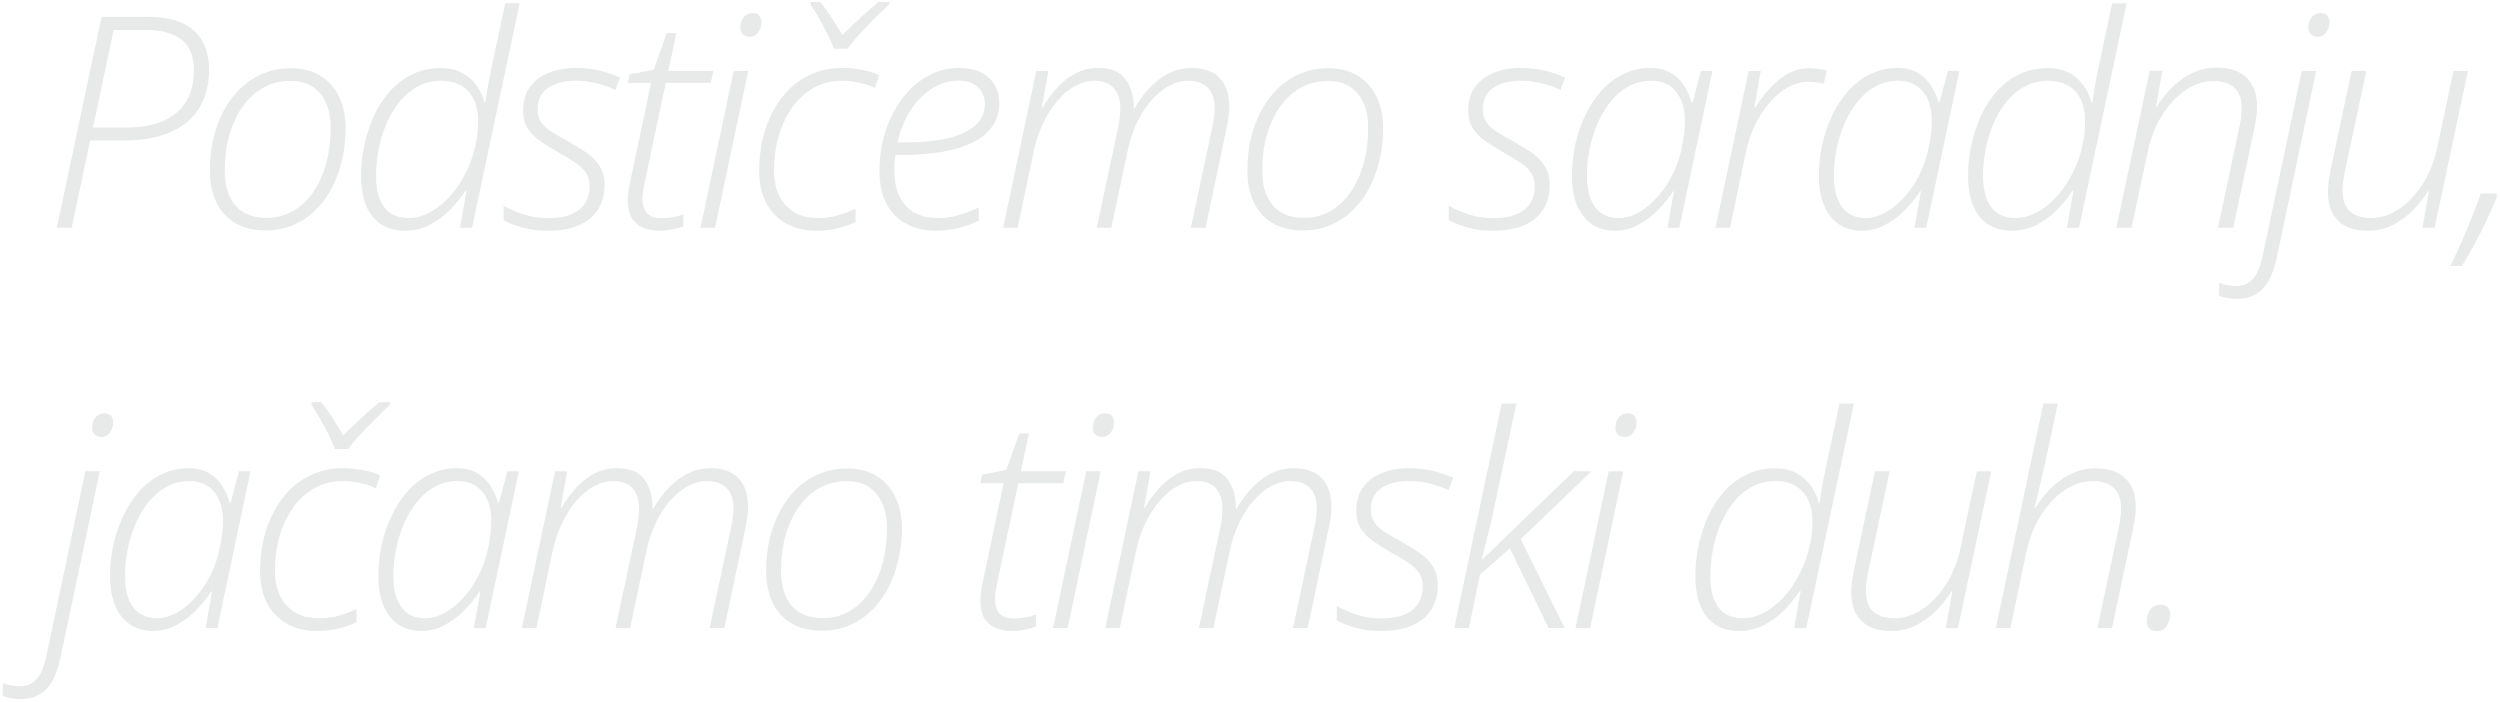 <svg width="406" height="114" viewBox="0 0 406 114" fill="none" xmlns="http://www.w3.org/2000/svg">
<path d="M9.227 37L16.492 2.734H24.039C26.273 2.734 28.125 3.07 29.594 3.742C31.062 4.414 32.156 5.398 32.875 6.695C33.594 7.976 33.953 9.531 33.953 11.359C33.953 13.109 33.664 14.687 33.086 16.094C32.523 17.5 31.664 18.703 30.508 19.703C29.352 20.703 27.898 21.477 26.148 22.023C24.414 22.555 22.375 22.82 20.031 22.82H14.641L11.641 37H9.227ZM15.109 20.711H20.383C22.883 20.711 24.953 20.344 26.594 19.609C28.234 18.859 29.461 17.797 30.273 16.422C31.086 15.031 31.492 13.367 31.492 11.43C31.492 9.133 30.82 7.469 29.477 6.437C28.148 5.391 26.211 4.867 23.664 4.867H18.461L15.109 20.711ZM43.108 37.422C41.139 37.422 39.483 37.016 38.139 36.203C36.795 35.391 35.78 34.25 35.092 32.781C34.42 31.312 34.084 29.609 34.084 27.672C34.084 25.812 34.28 24.055 34.67 22.398C35.077 20.742 35.655 19.227 36.405 17.852C37.17 16.461 38.084 15.266 39.147 14.266C40.225 13.25 41.436 12.469 42.78 11.922C44.139 11.359 45.6 11.078 47.163 11.078C49.1 11.078 50.733 11.492 52.061 12.32C53.389 13.148 54.397 14.297 55.084 15.766C55.788 17.219 56.139 18.906 56.139 20.828C56.139 22.547 55.952 24.219 55.577 25.844C55.217 27.469 54.678 28.984 53.959 30.391C53.241 31.797 52.35 33.023 51.288 34.07C50.241 35.117 49.03 35.937 47.655 36.531C46.295 37.125 44.78 37.422 43.108 37.422ZM43.319 35.383C44.569 35.383 45.725 35.148 46.788 34.68C47.866 34.195 48.827 33.516 49.67 32.641C50.53 31.766 51.256 30.719 51.85 29.5C52.459 28.281 52.92 26.922 53.233 25.422C53.545 23.922 53.702 22.32 53.702 20.617C53.702 19.242 53.467 17.992 52.998 16.867C52.53 15.726 51.811 14.82 50.842 14.148C49.889 13.476 48.655 13.141 47.139 13.141C45.889 13.141 44.725 13.367 43.647 13.82C42.569 14.273 41.584 14.93 40.694 15.789C39.819 16.648 39.069 17.68 38.444 18.883C37.819 20.086 37.334 21.437 36.991 22.937C36.663 24.422 36.498 26.023 36.498 27.742C36.498 30.102 37.069 31.969 38.209 33.344C39.366 34.703 41.069 35.383 43.319 35.383ZM65.763 37.469C64.216 37.469 62.911 37.117 61.848 36.414C60.786 35.695 59.981 34.672 59.434 33.344C58.903 32.016 58.638 30.414 58.638 28.539C58.638 26.867 58.817 25.195 59.177 23.523C59.536 21.852 60.059 20.266 60.747 18.766C61.45 17.266 62.317 15.937 63.348 14.781C64.395 13.625 65.598 12.719 66.958 12.062C68.333 11.391 69.872 11.055 71.575 11.055C73.013 11.055 74.216 11.336 75.184 11.898C76.153 12.445 76.919 13.148 77.481 14.008C78.059 14.851 78.458 15.726 78.677 16.633H78.817C78.927 15.914 79.036 15.195 79.145 14.476C79.27 13.742 79.403 13.023 79.544 12.32C79.7 11.601 79.848 10.891 79.989 10.187L82.052 0.531H84.395L76.661 37H74.692L75.747 30.977H75.606C74.903 32.039 74.067 33.07 73.098 34.07C72.13 35.055 71.028 35.867 69.794 36.508C68.575 37.148 67.231 37.469 65.763 37.469ZM66.372 35.406C67.263 35.406 68.161 35.219 69.067 34.844C69.973 34.453 70.841 33.914 71.669 33.227C72.513 32.523 73.294 31.687 74.013 30.719C74.731 29.75 75.364 28.68 75.911 27.508C76.458 26.336 76.88 25.094 77.177 23.781C77.489 22.469 77.645 21.109 77.645 19.703C77.645 17.562 77.106 15.93 76.028 14.805C74.966 13.68 73.505 13.117 71.645 13.117C70.27 13.117 69.028 13.414 67.919 14.008C66.809 14.586 65.825 15.391 64.966 16.422C64.122 17.453 63.411 18.625 62.833 19.937C62.255 21.25 61.817 22.648 61.52 24.133C61.223 25.617 61.075 27.094 61.075 28.562C61.075 30.75 61.513 32.437 62.388 33.625C63.278 34.812 64.606 35.406 66.372 35.406ZM89.027 37.469C87.402 37.469 85.98 37.289 84.761 36.93C83.558 36.57 82.566 36.18 81.784 35.758V33.391C82.675 33.922 83.753 34.398 85.019 34.82C86.284 35.227 87.612 35.43 89.003 35.43C90.581 35.43 91.862 35.211 92.847 34.773C93.831 34.336 94.558 33.734 95.027 32.969C95.511 32.187 95.753 31.289 95.753 30.273C95.753 29.367 95.542 28.609 95.12 28C94.698 27.391 94.105 26.844 93.339 26.359C92.589 25.859 91.722 25.336 90.737 24.789C89.628 24.164 88.636 23.547 87.761 22.937C86.886 22.328 86.198 21.633 85.698 20.852C85.198 20.055 84.948 19.086 84.948 17.945C84.948 16.414 85.316 15.141 86.05 14.125C86.8 13.109 87.816 12.344 89.097 11.828C90.378 11.297 91.823 11.031 93.433 11.031C94.948 11.031 96.316 11.187 97.534 11.5C98.753 11.812 99.808 12.18 100.698 12.601L99.925 14.617C99.112 14.211 98.144 13.859 97.019 13.562C95.909 13.266 94.706 13.117 93.409 13.117C91.644 13.117 90.183 13.5 89.027 14.266C87.886 15.031 87.316 16.211 87.316 17.805C87.316 18.602 87.511 19.289 87.902 19.867C88.308 20.43 88.878 20.945 89.612 21.414C90.362 21.883 91.237 22.391 92.237 22.937C93.284 23.531 94.261 24.133 95.167 24.742C96.073 25.352 96.8 26.078 97.347 26.922C97.909 27.75 98.191 28.812 98.191 30.109C98.191 31.562 97.847 32.844 97.159 33.953C96.487 35.062 95.464 35.93 94.089 36.555C92.73 37.164 91.042 37.469 89.027 37.469ZM107.111 37.469C105.486 37.469 104.22 37.07 103.314 36.273C102.408 35.477 101.955 34.258 101.955 32.617C101.955 32.18 101.986 31.703 102.048 31.187C102.111 30.672 102.205 30.141 102.33 29.594L105.728 13.469H101.931L102.236 12.086L106.173 11.312L108.283 5.383H109.853L108.541 11.523H115.853L115.431 13.469H108.119L104.72 29.523C104.611 30.023 104.517 30.516 104.439 31C104.377 31.484 104.345 31.937 104.345 32.359C104.345 33.297 104.58 34.047 105.048 34.609C105.517 35.156 106.298 35.43 107.392 35.43C108.095 35.43 108.728 35.375 109.291 35.266C109.869 35.156 110.431 35.008 110.978 34.82V36.766C110.509 36.937 109.939 37.094 109.267 37.234C108.611 37.391 107.892 37.469 107.111 37.469ZM113.758 37L119.148 11.523H121.516L116.125 37H113.758ZM121.797 5.969C121.328 5.969 120.945 5.844 120.648 5.594C120.367 5.328 120.227 4.953 120.227 4.469C120.227 4.078 120.297 3.703 120.438 3.344C120.594 2.984 120.82 2.695 121.117 2.477C121.414 2.242 121.773 2.125 122.195 2.125C122.711 2.125 123.086 2.266 123.32 2.547C123.555 2.812 123.672 3.156 123.672 3.578C123.672 4.219 123.492 4.781 123.133 5.266C122.773 5.734 122.328 5.969 121.797 5.969ZM132.616 37.469C130.662 37.469 128.991 37.07 127.6 36.273C126.209 35.461 125.139 34.328 124.389 32.875C123.655 31.422 123.287 29.719 123.287 27.766C123.287 25.984 123.475 24.266 123.85 22.609C124.241 20.953 124.811 19.422 125.561 18.016C126.311 16.609 127.225 15.391 128.303 14.359C129.397 13.312 130.647 12.5 132.053 11.922C133.475 11.328 135.03 11.031 136.717 11.031C137.811 11.031 138.889 11.133 139.952 11.336C141.03 11.539 141.975 11.828 142.787 12.203L142.108 14.289C141.373 13.93 140.522 13.648 139.553 13.445C138.6 13.226 137.655 13.117 136.717 13.117C135.045 13.117 133.53 13.5 132.17 14.266C130.811 15.016 129.647 16.062 128.678 17.406C127.725 18.75 126.991 20.305 126.475 22.07C125.959 23.82 125.702 25.695 125.702 27.695C125.702 29.18 125.967 30.508 126.498 31.68C127.045 32.836 127.85 33.75 128.912 34.422C129.975 35.078 131.272 35.406 132.803 35.406C133.944 35.406 135.006 35.273 135.991 35.008C136.975 34.727 137.959 34.359 138.944 33.906V36.039C138.131 36.445 137.202 36.781 136.155 37.047C135.108 37.328 133.928 37.469 132.616 37.469ZM135.428 7.914C135.178 7.195 134.834 6.406 134.397 5.547C133.959 4.672 133.498 3.812 133.014 2.969C132.53 2.125 132.069 1.383 131.631 0.742L131.678 0.32H133.178C133.616 0.82 134.045 1.375 134.467 1.984C134.889 2.594 135.295 3.219 135.686 3.859C136.092 4.5 136.459 5.117 136.787 5.711C137.678 4.82 138.647 3.891 139.694 2.922C140.741 1.937 141.741 1.07 142.694 0.32H144.428L144.381 0.742C143.741 1.336 142.983 2.062 142.108 2.922C141.248 3.781 140.405 4.656 139.577 5.547C138.764 6.437 138.108 7.226 137.608 7.914H135.428ZM151.848 37.469C150.177 37.469 148.653 37.117 147.278 36.414C145.919 35.711 144.833 34.641 144.02 33.203C143.223 31.766 142.825 29.945 142.825 27.742C142.825 25.508 143.145 23.391 143.786 21.391C144.427 19.391 145.325 17.617 146.481 16.07C147.637 14.508 149.005 13.281 150.583 12.391C152.161 11.484 153.895 11.031 155.786 11.031C157.817 11.031 159.403 11.547 160.544 12.578C161.7 13.609 162.278 14.984 162.278 16.703C162.278 18.156 161.911 19.414 161.177 20.477C160.458 21.539 159.411 22.414 158.036 23.102C156.661 23.789 155.02 24.305 153.114 24.648C151.208 24.992 149.075 25.164 146.716 25.164H145.403C145.356 25.477 145.317 25.867 145.286 26.336C145.255 26.789 145.239 27.234 145.239 27.672C145.239 30.156 145.856 32.07 147.091 33.414C148.325 34.742 150.052 35.406 152.27 35.406C153.583 35.406 154.786 35.234 155.88 34.891C156.989 34.531 158.012 34.133 158.95 33.695V35.828C158.059 36.281 157.012 36.672 155.809 37C154.606 37.312 153.286 37.469 151.848 37.469ZM145.755 23.125H147.325C149.716 23.125 151.856 22.914 153.747 22.492C155.653 22.055 157.161 21.375 158.27 20.453C159.38 19.531 159.934 18.336 159.934 16.867C159.934 15.773 159.567 14.875 158.833 14.172C158.114 13.453 157.028 13.094 155.575 13.094C154.231 13.094 152.895 13.484 151.567 14.266C150.239 15.047 149.059 16.187 148.028 17.687C146.997 19.187 146.239 21 145.755 23.125ZM162.902 37L168.292 11.523H170.261L169.206 17.453H169.347C169.878 16.516 170.558 15.555 171.386 14.57C172.23 13.586 173.23 12.75 174.386 12.062C175.558 11.375 176.894 11.031 178.394 11.031C180.425 11.031 181.886 11.633 182.777 12.836C183.683 14.039 184.136 15.641 184.136 17.641H184.23C184.792 16.625 185.511 15.609 186.386 14.594C187.277 13.578 188.323 12.734 189.527 12.062C190.73 11.375 192.081 11.031 193.581 11.031C195.503 11.031 196.988 11.562 198.034 12.625C199.097 13.687 199.628 15.242 199.628 17.289C199.628 17.867 199.589 18.453 199.511 19.047C199.433 19.641 199.323 20.25 199.183 20.875L195.784 37H193.394L196.886 20.594C197.027 20 197.12 19.453 197.167 18.953C197.23 18.453 197.261 17.992 197.261 17.57C197.261 16.086 196.886 14.976 196.136 14.242C195.386 13.492 194.323 13.117 192.948 13.117C191.902 13.117 190.863 13.398 189.831 13.961C188.816 14.523 187.863 15.312 186.972 16.328C186.081 17.344 185.308 18.539 184.652 19.914C183.995 21.273 183.495 22.766 183.152 24.391L180.48 37H178.113L181.511 21.039C181.667 20.352 181.777 19.703 181.839 19.094C181.902 18.484 181.933 17.969 181.933 17.547C181.933 16.156 181.573 15.07 180.855 14.289C180.152 13.508 179.113 13.117 177.738 13.117C176.691 13.117 175.652 13.398 174.62 13.961C173.605 14.508 172.652 15.297 171.761 16.328C170.87 17.359 170.089 18.578 169.417 19.984C168.745 21.375 168.23 22.922 167.87 24.625L165.269 37H162.902ZM211.595 37.422C209.627 37.422 207.97 37.016 206.627 36.203C205.283 35.391 204.267 34.25 203.58 32.781C202.908 31.312 202.572 29.609 202.572 27.672C202.572 25.812 202.767 24.055 203.158 22.398C203.564 20.742 204.142 19.227 204.892 17.852C205.658 16.461 206.572 15.266 207.634 14.266C208.712 13.25 209.923 12.469 211.267 11.922C212.627 11.359 214.087 11.078 215.65 11.078C217.587 11.078 219.22 11.492 220.548 12.32C221.877 13.148 222.884 14.297 223.572 15.766C224.275 17.219 224.627 18.906 224.627 20.828C224.627 22.547 224.439 24.219 224.064 25.844C223.705 27.469 223.166 28.984 222.447 30.391C221.728 31.797 220.837 33.023 219.775 34.07C218.728 35.117 217.517 35.937 216.142 36.531C214.783 37.125 213.267 37.422 211.595 37.422ZM211.806 35.383C213.056 35.383 214.212 35.148 215.275 34.68C216.353 34.195 217.314 33.516 218.158 32.641C219.017 31.766 219.744 30.719 220.337 29.5C220.947 28.281 221.408 26.922 221.72 25.422C222.033 23.922 222.189 22.32 222.189 20.617C222.189 19.242 221.955 17.992 221.486 16.867C221.017 15.726 220.298 14.82 219.33 14.148C218.377 13.476 217.142 13.141 215.627 13.141C214.377 13.141 213.212 13.367 212.134 13.82C211.056 14.273 210.072 14.93 209.181 15.789C208.306 16.648 207.556 17.68 206.931 18.883C206.306 20.086 205.822 21.437 205.478 22.937C205.15 24.422 204.986 26.023 204.986 27.742C204.986 30.102 205.556 31.969 206.697 33.344C207.853 34.703 209.556 35.383 211.806 35.383ZM242.514 37.469C240.889 37.469 239.467 37.289 238.248 36.93C237.045 36.57 236.053 36.18 235.272 35.758V33.391C236.163 33.922 237.241 34.398 238.506 34.82C239.772 35.227 241.1 35.43 242.491 35.43C244.069 35.43 245.35 35.211 246.334 34.773C247.319 34.336 248.045 33.734 248.514 32.969C248.998 32.187 249.241 31.289 249.241 30.273C249.241 29.367 249.03 28.609 248.608 28C248.186 27.391 247.592 26.844 246.827 26.359C246.077 25.859 245.209 25.336 244.225 24.789C243.116 24.164 242.123 23.547 241.248 22.937C240.373 22.328 239.686 21.633 239.186 20.852C238.686 20.055 238.436 19.086 238.436 17.945C238.436 16.414 238.803 15.141 239.538 14.125C240.288 13.109 241.303 12.344 242.584 11.828C243.866 11.297 245.311 11.031 246.92 11.031C248.436 11.031 249.803 11.187 251.022 11.5C252.241 11.812 253.295 12.18 254.186 12.601L253.413 14.617C252.6 14.211 251.631 13.859 250.506 13.562C249.397 13.266 248.194 13.117 246.897 13.117C245.131 13.117 243.67 13.5 242.514 14.266C241.373 15.031 240.803 16.211 240.803 17.805C240.803 18.602 240.998 19.289 241.389 19.867C241.795 20.43 242.366 20.945 243.1 21.414C243.85 21.883 244.725 22.391 245.725 22.937C246.772 23.531 247.748 24.133 248.655 24.742C249.561 25.352 250.288 26.078 250.834 26.922C251.397 27.75 251.678 28.812 251.678 30.109C251.678 31.562 251.334 32.844 250.647 33.953C249.975 35.062 248.952 35.93 247.577 36.555C246.217 37.164 244.53 37.469 242.514 37.469ZM262.262 37.469C260.794 37.469 259.536 37.109 258.489 36.391C257.442 35.672 256.645 34.648 256.098 33.32C255.552 31.977 255.278 30.383 255.278 28.539C255.278 26.836 255.458 25.148 255.817 23.477C256.192 21.805 256.731 20.227 257.434 18.742C258.153 17.242 259.028 15.914 260.059 14.758C261.091 13.601 262.278 12.695 263.622 12.039C264.966 11.367 266.442 11.031 268.052 11.031C269.411 11.031 270.544 11.32 271.45 11.898C272.356 12.461 273.067 13.172 273.583 14.031C274.098 14.891 274.473 15.758 274.708 16.633H274.872L276.231 11.523H278.106L272.716 37H270.794L271.848 31.047H271.731C271.122 32 270.341 32.977 269.387 33.977C268.45 34.961 267.372 35.789 266.153 36.461C264.95 37.133 263.653 37.469 262.262 37.469ZM262.895 35.406C264.239 35.406 265.598 34.922 266.973 33.953C268.364 32.969 269.606 31.641 270.7 29.969C271.794 28.281 272.575 26.383 273.044 24.273C273.262 23.32 273.411 22.477 273.489 21.742C273.583 21.008 273.63 20.328 273.63 19.703C273.63 17.641 273.145 16.031 272.177 14.875C271.208 13.703 269.88 13.117 268.192 13.117C266.88 13.117 265.677 13.406 264.583 13.984C263.489 14.562 262.52 15.359 261.677 16.375C260.833 17.391 260.114 18.555 259.52 19.867C258.942 21.18 258.497 22.578 258.184 24.062C257.872 25.547 257.716 27.047 257.716 28.562C257.716 30.719 258.153 32.398 259.028 33.602C259.903 34.805 261.192 35.406 262.895 35.406ZM278.589 37L283.98 11.523H285.948L284.917 17.453H285.058C285.62 16.547 286.323 15.601 287.167 14.617C288.011 13.633 288.987 12.797 290.097 12.109C291.222 11.422 292.48 11.078 293.87 11.078C294.37 11.078 294.862 11.117 295.347 11.195C295.831 11.258 296.277 11.351 296.683 11.476L296.167 13.609C295.808 13.516 295.417 13.437 294.995 13.375C294.589 13.312 294.144 13.281 293.659 13.281C292.519 13.281 291.409 13.586 290.331 14.195C289.253 14.805 288.261 15.641 287.355 16.703C286.448 17.766 285.667 18.977 285.011 20.336C284.37 21.68 283.886 23.102 283.558 24.602L280.956 37H278.589ZM302.369 37.469C300.9 37.469 299.642 37.109 298.595 36.391C297.548 35.672 296.752 34.648 296.205 33.32C295.658 31.977 295.384 30.383 295.384 28.539C295.384 26.836 295.564 25.148 295.923 23.477C296.298 21.805 296.837 20.227 297.541 18.742C298.259 17.242 299.134 15.914 300.166 14.758C301.197 13.601 302.384 12.695 303.728 12.039C305.072 11.367 306.548 11.031 308.158 11.031C309.517 11.031 310.65 11.32 311.556 11.898C312.462 12.461 313.173 13.172 313.689 14.031C314.205 14.891 314.58 15.758 314.814 16.633H314.978L316.337 11.523H318.212L312.822 37H310.9L311.955 31.047H311.837C311.228 32 310.447 32.977 309.494 33.977C308.556 34.961 307.478 35.789 306.259 36.461C305.056 37.133 303.759 37.469 302.369 37.469ZM303.002 35.406C304.345 35.406 305.705 34.922 307.08 33.953C308.47 32.969 309.712 31.641 310.806 29.969C311.9 28.281 312.681 26.383 313.15 24.273C313.369 23.32 313.517 22.477 313.595 21.742C313.689 21.008 313.736 20.328 313.736 19.703C313.736 17.641 313.252 16.031 312.283 14.875C311.314 13.703 309.986 13.117 308.298 13.117C306.986 13.117 305.783 13.406 304.689 13.984C303.595 14.562 302.627 15.359 301.783 16.375C300.939 17.391 300.22 18.555 299.627 19.867C299.048 21.18 298.603 22.578 298.291 24.062C297.978 25.547 297.822 27.047 297.822 28.562C297.822 30.719 298.259 32.398 299.134 33.602C300.009 34.805 301.298 35.406 303.002 35.406ZM326.734 37.469C325.188 37.469 323.883 37.117 322.82 36.414C321.758 35.695 320.953 34.672 320.406 33.344C319.875 32.016 319.609 30.414 319.609 28.539C319.609 26.867 319.789 25.195 320.148 23.523C320.508 21.852 321.031 20.266 321.719 18.766C322.422 17.266 323.289 15.937 324.32 14.781C325.367 13.625 326.57 12.719 327.93 12.062C329.305 11.391 330.844 11.055 332.547 11.055C333.984 11.055 335.188 11.336 336.156 11.898C337.125 12.445 337.891 13.148 338.453 14.008C339.031 14.851 339.43 15.726 339.648 16.633H339.789C339.898 15.914 340.008 15.195 340.117 14.476C340.242 13.742 340.375 13.023 340.516 12.32C340.672 11.601 340.82 10.891 340.961 10.187L343.023 0.531H345.367L337.633 37H335.664L336.719 30.977H336.578C335.875 32.039 335.039 33.07 334.07 34.07C333.102 35.055 332 35.867 330.766 36.508C329.547 37.148 328.203 37.469 326.734 37.469ZM327.344 35.406C328.234 35.406 329.133 35.219 330.039 34.844C330.945 34.453 331.812 33.914 332.641 33.227C333.484 32.523 334.266 31.687 334.984 30.719C335.703 29.75 336.336 28.68 336.883 27.508C337.43 26.336 337.852 25.094 338.148 23.781C338.461 22.469 338.617 21.109 338.617 19.703C338.617 17.562 338.078 15.93 337 14.805C335.938 13.68 334.477 13.117 332.617 13.117C331.242 13.117 330 13.414 328.891 14.008C327.781 14.586 326.797 15.391 325.938 16.422C325.094 17.453 324.383 18.625 323.805 19.937C323.227 21.25 322.789 22.648 322.492 24.133C322.195 25.617 322.047 27.094 322.047 28.562C322.047 30.75 322.484 32.437 323.359 33.625C324.25 34.812 325.578 35.406 327.344 35.406ZM343.694 37L349.108 11.476H351.17L350.139 17.406H350.209C350.772 16.469 351.514 15.508 352.436 14.523C353.358 13.539 354.452 12.703 355.717 12.016C356.998 11.328 358.428 10.984 360.006 10.984C361.397 10.984 362.577 11.226 363.545 11.711C364.53 12.195 365.272 12.906 365.772 13.844C366.288 14.781 366.545 15.93 366.545 17.289C366.545 17.867 366.498 18.469 366.405 19.094C366.327 19.719 366.225 20.32 366.1 20.898L362.678 37H360.194L363.686 20.57C363.811 19.977 363.905 19.437 363.967 18.953C364.03 18.453 364.061 18 364.061 17.594C364.061 16.094 363.663 14.984 362.866 14.266C362.069 13.531 360.936 13.164 359.467 13.164C357.952 13.164 356.467 13.641 355.014 14.594C353.577 15.547 352.303 16.883 351.194 18.602C350.084 20.32 349.288 22.328 348.803 24.625L346.155 37H343.694ZM363.208 48.531C362.708 48.531 362.2 48.477 361.684 48.367C361.153 48.273 360.723 48.164 360.395 48.039V45.93C360.786 46.102 361.231 46.227 361.731 46.305C362.231 46.398 362.7 46.445 363.138 46.445C363.919 46.445 364.591 46.266 365.153 45.906C365.716 45.547 366.184 45.008 366.559 44.289C366.919 43.57 367.208 42.703 367.427 41.687L373.802 11.523H376.145L369.723 41.969C369.427 43.375 369.005 44.562 368.458 45.531C367.911 46.516 367.216 47.258 366.372 47.758C365.513 48.273 364.458 48.531 363.208 48.531ZM376.427 5.969C375.973 5.969 375.598 5.844 375.302 5.594C375.02 5.328 374.88 4.953 374.88 4.469C374.88 4.078 374.95 3.703 375.091 3.344C375.247 2.984 375.473 2.695 375.77 2.477C376.067 2.242 376.427 2.125 376.848 2.125C377.364 2.125 377.739 2.266 377.973 2.547C378.208 2.812 378.325 3.156 378.325 3.578C378.325 4.219 378.138 4.781 377.763 5.266C377.403 5.734 376.958 5.969 376.427 5.969ZM384.503 37.469C383.159 37.469 382.003 37.234 381.034 36.766C380.066 36.281 379.323 35.57 378.808 34.633C378.308 33.695 378.058 32.547 378.058 31.187C378.058 30.641 378.097 30.07 378.175 29.477C378.269 28.883 378.37 28.273 378.48 27.648L381.902 11.523H384.292L380.8 27.93C380.675 28.523 380.581 29.07 380.519 29.57C380.456 30.055 380.425 30.5 380.425 30.906C380.425 32.422 380.823 33.555 381.62 34.305C382.417 35.039 383.573 35.406 385.089 35.406C386.605 35.406 388.089 34.93 389.542 33.977C391.011 33.008 392.3 31.664 393.409 29.945C394.534 28.211 395.339 26.187 395.823 23.875L398.448 11.523H400.792L395.378 37H393.409L394.464 31.047H394.323C393.761 31.969 393.011 32.93 392.073 33.93C391.152 34.914 390.058 35.75 388.792 36.437C387.542 37.125 386.112 37.469 384.503 37.469ZM397.947 43.187C398.65 41.75 399.298 40.352 399.892 38.992C400.47 37.648 401.009 36.344 401.509 35.078C402.009 33.812 402.462 32.594 402.869 31.422H405.4L405.494 31.984C405.025 33.156 404.486 34.391 403.877 35.687C403.267 36.984 402.611 38.273 401.908 39.555C401.22 40.852 400.525 42.062 399.822 43.187H397.947ZM3.273 113.531C2.773 113.531 2.266 113.477 1.75 113.367C1.219 113.273 0.789 113.164 0.461 113.039V110.93C0.852 111.102 1.297 111.227 1.797 111.305C2.297 111.398 2.766 111.445 3.203 111.445C3.984 111.445 4.656 111.266 5.219 110.906C5.781 110.547 6.25 110.008 6.625 109.289C6.984 108.57 7.273 107.703 7.492 106.687L13.867 76.523H16.211L9.789 106.969C9.492 108.375 9.07 109.562 8.523 110.531C7.977 111.516 7.281 112.258 6.438 112.758C5.578 113.273 4.523 113.531 3.273 113.531ZM16.492 70.969C16.039 70.969 15.664 70.844 15.367 70.594C15.086 70.328 14.945 69.953 14.945 69.469C14.945 69.078 15.016 68.703 15.156 68.344C15.312 67.984 15.539 67.695 15.836 67.477C16.133 67.242 16.492 67.125 16.914 67.125C17.43 67.125 17.805 67.266 18.039 67.547C18.273 67.812 18.391 68.156 18.391 68.578C18.391 69.219 18.203 69.781 17.828 70.266C17.469 70.734 17.023 70.969 16.492 70.969ZM24.85 102.469C23.381 102.469 22.123 102.109 21.077 101.391C20.03 100.672 19.233 99.648 18.686 98.32C18.139 96.977 17.866 95.383 17.866 93.539C17.866 91.836 18.045 90.148 18.405 88.477C18.78 86.805 19.319 85.227 20.022 83.742C20.741 82.242 21.616 80.914 22.647 79.758C23.678 78.602 24.866 77.695 26.209 77.039C27.553 76.367 29.03 76.031 30.639 76.031C31.998 76.031 33.131 76.32 34.038 76.898C34.944 77.461 35.655 78.172 36.17 79.031C36.686 79.891 37.061 80.758 37.295 81.633H37.459L38.819 76.523H40.694L35.303 102H33.381L34.436 96.047H34.319C33.709 97 32.928 97.977 31.975 98.977C31.038 99.961 29.959 100.789 28.741 101.461C27.538 102.133 26.241 102.469 24.85 102.469ZM25.483 100.406C26.827 100.406 28.186 99.922 29.561 98.953C30.952 97.969 32.194 96.641 33.288 94.969C34.381 93.281 35.163 91.383 35.631 89.273C35.85 88.32 35.998 87.477 36.077 86.742C36.17 86.008 36.217 85.328 36.217 84.703C36.217 82.641 35.733 81.031 34.764 79.875C33.795 78.703 32.467 78.117 30.78 78.117C29.467 78.117 28.264 78.406 27.17 78.984C26.077 79.562 25.108 80.359 24.264 81.375C23.42 82.391 22.702 83.555 22.108 84.867C21.53 86.18 21.084 87.578 20.772 89.062C20.459 90.547 20.303 92.047 20.303 93.562C20.303 95.719 20.741 97.398 21.616 98.602C22.491 99.805 23.78 100.406 25.483 100.406ZM51.559 102.469C49.606 102.469 47.934 102.07 46.544 101.273C45.153 100.461 44.083 99.328 43.333 97.875C42.598 96.422 42.231 94.719 42.231 92.766C42.231 90.984 42.419 89.266 42.794 87.609C43.184 85.953 43.755 84.422 44.505 83.016C45.255 81.609 46.169 80.391 47.247 79.359C48.341 78.312 49.591 77.5 50.997 76.922C52.419 76.328 53.973 76.031 55.661 76.031C56.755 76.031 57.833 76.133 58.895 76.336C59.973 76.539 60.919 76.828 61.731 77.203L61.052 79.289C60.317 78.93 59.466 78.648 58.497 78.445C57.544 78.227 56.598 78.117 55.661 78.117C53.989 78.117 52.473 78.5 51.114 79.266C49.755 80.016 48.591 81.062 47.622 82.406C46.669 83.75 45.934 85.305 45.419 87.07C44.903 88.82 44.645 90.695 44.645 92.695C44.645 94.18 44.911 95.508 45.442 96.68C45.989 97.836 46.794 98.75 47.856 99.422C48.919 100.078 50.216 100.406 51.747 100.406C52.888 100.406 53.95 100.273 54.934 100.008C55.919 99.727 56.903 99.359 57.888 98.906V101.039C57.075 101.445 56.145 101.781 55.098 102.047C54.052 102.328 52.872 102.469 51.559 102.469ZM54.372 72.914C54.122 72.195 53.778 71.406 53.341 70.547C52.903 69.672 52.442 68.812 51.958 67.969C51.473 67.125 51.013 66.383 50.575 65.742L50.622 65.32H52.122C52.559 65.82 52.989 66.375 53.411 66.984C53.833 67.594 54.239 68.219 54.63 68.859C55.036 69.5 55.403 70.117 55.731 70.711C56.622 69.82 57.591 68.891 58.638 67.922C59.684 66.937 60.684 66.07 61.638 65.32H63.372L63.325 65.742C62.684 66.336 61.927 67.062 61.052 67.922C60.192 68.781 59.348 69.656 58.52 70.547C57.708 71.437 57.052 72.227 56.552 72.914H54.372ZM68.425 102.469C66.956 102.469 65.698 102.109 64.652 101.391C63.605 100.672 62.808 99.648 62.261 98.32C61.714 96.977 61.441 95.383 61.441 93.539C61.441 91.836 61.62 90.148 61.98 88.477C62.355 86.805 62.894 85.227 63.597 83.742C64.316 82.242 65.191 80.914 66.222 79.758C67.253 78.602 68.441 77.695 69.784 77.039C71.128 76.367 72.605 76.031 74.214 76.031C75.573 76.031 76.706 76.32 77.612 76.898C78.519 77.461 79.23 78.172 79.745 79.031C80.261 79.891 80.636 80.758 80.87 81.633H81.034L82.394 76.523H84.269L78.878 102H76.956L78.011 96.047H77.894C77.284 97 76.503 97.977 75.55 98.977C74.612 99.961 73.534 100.789 72.316 101.461C71.112 102.133 69.816 102.469 68.425 102.469ZM69.058 100.406C70.402 100.406 71.761 99.922 73.136 98.953C74.527 97.969 75.769 96.641 76.862 94.969C77.956 93.281 78.737 91.383 79.206 89.273C79.425 88.32 79.573 87.477 79.652 86.742C79.745 86.008 79.792 85.328 79.792 84.703C79.792 82.641 79.308 81.031 78.339 79.875C77.37 78.703 76.042 78.117 74.355 78.117C73.042 78.117 71.839 78.406 70.745 78.984C69.652 79.562 68.683 80.359 67.839 81.375C66.995 82.391 66.277 83.555 65.683 84.867C65.105 86.18 64.659 87.578 64.347 89.062C64.034 90.547 63.878 92.047 63.878 93.562C63.878 95.719 64.316 97.398 65.191 98.602C66.066 99.805 67.355 100.406 69.058 100.406ZM84.752 102L90.142 76.523H92.111L91.056 82.453H91.197C91.728 81.516 92.408 80.555 93.236 79.57C94.08 78.586 95.08 77.75 96.236 77.062C97.408 76.375 98.744 76.031 100.244 76.031C102.275 76.031 103.736 76.633 104.627 77.836C105.533 79.039 105.986 80.641 105.986 82.641H106.08C106.642 81.625 107.361 80.609 108.236 79.594C109.127 78.578 110.173 77.734 111.377 77.062C112.58 76.375 113.931 76.031 115.431 76.031C117.353 76.031 118.838 76.562 119.884 77.625C120.947 78.687 121.478 80.242 121.478 82.289C121.478 82.867 121.439 83.453 121.361 84.047C121.283 84.641 121.173 85.25 121.033 85.875L117.634 102H115.244L118.736 85.594C118.877 85 118.97 84.453 119.017 83.953C119.08 83.453 119.111 82.992 119.111 82.57C119.111 81.086 118.736 79.977 117.986 79.242C117.236 78.492 116.173 78.117 114.798 78.117C113.752 78.117 112.713 78.398 111.681 78.961C110.666 79.523 109.713 80.312 108.822 81.328C107.931 82.344 107.158 83.539 106.502 84.914C105.845 86.273 105.345 87.766 105.002 89.391L102.33 102H99.963L103.361 86.039C103.517 85.352 103.627 84.703 103.689 84.094C103.752 83.484 103.783 82.969 103.783 82.547C103.783 81.156 103.423 80.07 102.705 79.289C102.002 78.508 100.963 78.117 99.588 78.117C98.541 78.117 97.502 78.398 96.47 78.961C95.455 79.508 94.502 80.297 93.611 81.328C92.72 82.359 91.939 83.578 91.267 84.984C90.595 86.375 90.08 87.922 89.72 89.625L87.119 102H84.752ZM133.445 102.422C131.477 102.422 129.82 102.016 128.477 101.203C127.133 100.391 126.117 99.25 125.43 97.781C124.758 96.312 124.422 94.609 124.422 92.672C124.422 90.812 124.617 89.055 125.008 87.398C125.414 85.742 125.992 84.227 126.742 82.852C127.508 81.461 128.422 80.266 129.484 79.266C130.562 78.25 131.773 77.469 133.117 76.922C134.477 76.359 135.938 76.078 137.5 76.078C139.438 76.078 141.07 76.492 142.398 77.32C143.727 78.148 144.734 79.297 145.422 80.766C146.125 82.219 146.477 83.906 146.477 85.828C146.477 87.547 146.289 89.219 145.914 90.844C145.555 92.469 145.016 93.984 144.297 95.391C143.578 96.797 142.688 98.023 141.625 99.07C140.578 100.117 139.367 100.937 137.992 101.531C136.633 102.125 135.117 102.422 133.445 102.422ZM133.656 100.383C134.906 100.383 136.062 100.148 137.125 99.68C138.203 99.195 139.164 98.516 140.008 97.641C140.867 96.766 141.594 95.719 142.188 94.5C142.797 93.281 143.258 91.922 143.57 90.422C143.883 88.922 144.039 87.32 144.039 85.617C144.039 84.242 143.805 82.992 143.336 81.867C142.867 80.727 142.148 79.82 141.18 79.148C140.227 78.477 138.992 78.141 137.477 78.141C136.227 78.141 135.062 78.367 133.984 78.82C132.906 79.273 131.922 79.93 131.031 80.789C130.156 81.648 129.406 82.68 128.781 83.883C128.156 85.086 127.672 86.437 127.328 87.937C127 89.422 126.836 91.023 126.836 92.742C126.836 95.102 127.406 96.969 128.547 98.344C129.703 99.703 131.406 100.383 133.656 100.383ZM164.364 102.469C162.739 102.469 161.473 102.07 160.567 101.273C159.661 100.477 159.208 99.258 159.208 97.617C159.208 97.18 159.239 96.703 159.302 96.187C159.364 95.672 159.458 95.141 159.583 94.594L162.981 78.469H159.184L159.489 77.086L163.427 76.312L165.536 70.383H167.106L165.794 76.523H173.106L172.684 78.469H165.372L161.973 94.523C161.864 95.023 161.77 95.516 161.692 96C161.63 96.484 161.598 96.937 161.598 97.359C161.598 98.297 161.833 99.047 162.302 99.609C162.77 100.156 163.552 100.43 164.645 100.43C165.348 100.43 165.981 100.375 166.544 100.266C167.122 100.156 167.684 100.008 168.231 99.82V101.766C167.762 101.937 167.192 102.094 166.52 102.234C165.864 102.391 165.145 102.469 164.364 102.469ZM171.011 102L176.402 76.523H178.769L173.378 102H171.011ZM179.05 70.969C178.581 70.969 178.198 70.844 177.902 70.594C177.62 70.328 177.48 69.953 177.48 69.469C177.48 69.078 177.55 68.703 177.691 68.344C177.847 67.984 178.073 67.695 178.37 67.477C178.667 67.242 179.027 67.125 179.448 67.125C179.964 67.125 180.339 67.266 180.573 67.547C180.808 67.812 180.925 68.156 180.925 68.578C180.925 69.219 180.745 69.781 180.386 70.266C180.027 70.734 179.581 70.969 179.05 70.969ZM179.486 102L184.877 76.523H186.845L185.791 82.453H185.931C186.462 81.516 187.142 80.555 187.97 79.57C188.814 78.586 189.814 77.75 190.97 77.062C192.142 76.375 193.478 76.031 194.978 76.031C197.009 76.031 198.47 76.633 199.361 77.836C200.267 79.039 200.72 80.641 200.72 82.641H200.814C201.377 81.625 202.095 80.609 202.97 79.594C203.861 78.578 204.908 77.734 206.111 77.062C207.314 76.375 208.666 76.031 210.166 76.031C212.087 76.031 213.572 76.562 214.619 77.625C215.681 78.687 216.212 80.242 216.212 82.289C216.212 82.867 216.173 83.453 216.095 84.047C216.017 84.641 215.908 85.25 215.767 85.875L212.369 102H209.978L213.47 85.594C213.611 85 213.705 84.453 213.752 83.953C213.814 83.453 213.845 82.992 213.845 82.57C213.845 81.086 213.47 79.977 212.72 79.242C211.97 78.492 210.908 78.117 209.533 78.117C208.486 78.117 207.447 78.398 206.416 78.961C205.4 79.523 204.447 80.312 203.556 81.328C202.666 82.344 201.892 83.539 201.236 84.914C200.58 86.273 200.08 87.766 199.736 89.391L197.064 102H194.697L198.095 86.039C198.252 85.352 198.361 84.703 198.423 84.094C198.486 83.484 198.517 82.969 198.517 82.547C198.517 81.156 198.158 80.07 197.439 79.289C196.736 78.508 195.697 78.117 194.322 78.117C193.275 78.117 192.236 78.398 191.205 78.961C190.189 79.508 189.236 80.297 188.345 81.328C187.455 82.359 186.673 83.578 186.002 84.984C185.33 86.375 184.814 87.922 184.455 89.625L181.853 102H179.486ZM224.336 102.469C222.711 102.469 221.289 102.289 220.07 101.93C218.867 101.57 217.875 101.18 217.094 100.758V98.391C217.984 98.922 219.062 99.398 220.328 99.82C221.594 100.227 222.922 100.43 224.312 100.43C225.891 100.43 227.172 100.211 228.156 99.773C229.141 99.336 229.867 98.734 230.336 97.969C230.82 97.187 231.062 96.289 231.062 95.273C231.062 94.367 230.852 93.609 230.43 93C230.008 92.391 229.414 91.844 228.648 91.359C227.898 90.859 227.031 90.336 226.047 89.789C224.938 89.164 223.945 88.547 223.07 87.937C222.195 87.328 221.508 86.633 221.008 85.852C220.508 85.055 220.258 84.086 220.258 82.945C220.258 81.414 220.625 80.141 221.359 79.125C222.109 78.109 223.125 77.344 224.406 76.828C225.688 76.297 227.133 76.031 228.742 76.031C230.258 76.031 231.625 76.187 232.844 76.5C234.062 76.812 235.117 77.18 236.008 77.602L235.234 79.617C234.422 79.211 233.453 78.859 232.328 78.562C231.219 78.266 230.016 78.117 228.719 78.117C226.953 78.117 225.492 78.5 224.336 79.266C223.195 80.031 222.625 81.211 222.625 82.805C222.625 83.602 222.82 84.289 223.211 84.867C223.617 85.43 224.188 85.945 224.922 86.414C225.672 86.883 226.547 87.391 227.547 87.937C228.594 88.531 229.57 89.133 230.477 89.742C231.383 90.352 232.109 91.078 232.656 91.922C233.219 92.75 233.5 93.812 233.5 95.109C233.5 96.562 233.156 97.844 232.469 98.953C231.797 100.062 230.773 100.93 229.398 101.555C228.039 102.164 226.352 102.469 224.336 102.469ZM236.163 102L243.873 65.531H246.264L242.702 82.242C242.436 83.539 242.178 84.703 241.928 85.734C241.678 86.75 241.444 87.68 241.225 88.523C241.022 89.352 240.819 90.141 240.616 90.891H240.686L255.592 76.523H258.475L246.967 87.562L254.116 102H251.491L245.209 89.062L240.334 93.352L238.553 102H236.163ZM255.864 102L261.255 76.523H263.622L258.231 102H255.864ZM263.903 70.969C263.434 70.969 263.052 70.844 262.755 70.594C262.473 70.328 262.333 69.953 262.333 69.469C262.333 69.078 262.403 68.703 262.544 68.344C262.7 67.984 262.927 67.695 263.223 67.477C263.52 67.242 263.88 67.125 264.302 67.125C264.817 67.125 265.192 67.266 265.427 67.547C265.661 67.812 265.778 68.156 265.778 68.578C265.778 69.219 265.598 69.781 265.239 70.266C264.88 70.734 264.434 70.969 263.903 70.969ZM282.447 102.469C280.9 102.469 279.595 102.117 278.533 101.414C277.47 100.695 276.666 99.672 276.119 98.344C275.587 97.016 275.322 95.414 275.322 93.539C275.322 91.867 275.502 90.195 275.861 88.523C276.22 86.852 276.744 85.266 277.431 83.766C278.134 82.266 279.002 80.937 280.033 79.781C281.08 78.625 282.283 77.719 283.642 77.062C285.017 76.391 286.556 76.055 288.259 76.055C289.697 76.055 290.9 76.336 291.869 76.898C292.837 77.445 293.603 78.148 294.166 79.008C294.744 79.852 295.142 80.727 295.361 81.633H295.502C295.611 80.914 295.72 80.195 295.83 79.477C295.955 78.742 296.087 78.023 296.228 77.32C296.384 76.602 296.533 75.891 296.673 75.187L298.736 65.531H301.08L293.345 102H291.377L292.431 95.977H292.291C291.587 97.039 290.752 98.07 289.783 99.07C288.814 100.055 287.712 100.867 286.478 101.508C285.259 102.148 283.916 102.469 282.447 102.469ZM283.056 100.406C283.947 100.406 284.845 100.219 285.752 99.844C286.658 99.453 287.525 98.914 288.353 98.227C289.197 97.523 289.978 96.687 290.697 95.719C291.416 94.75 292.048 93.68 292.595 92.508C293.142 91.336 293.564 90.094 293.861 88.781C294.173 87.469 294.33 86.109 294.33 84.703C294.33 82.562 293.791 80.93 292.712 79.805C291.65 78.68 290.189 78.117 288.33 78.117C286.955 78.117 285.712 78.414 284.603 79.008C283.494 79.586 282.509 80.391 281.65 81.422C280.806 82.453 280.095 83.625 279.517 84.937C278.939 86.25 278.502 87.648 278.205 89.133C277.908 90.617 277.759 92.094 277.759 93.562C277.759 95.75 278.197 97.437 279.072 98.625C279.962 99.812 281.291 100.406 283.056 100.406ZM307.094 102.469C305.75 102.469 304.594 102.234 303.625 101.766C302.656 101.281 301.914 100.57 301.398 99.633C300.898 98.695 300.648 97.547 300.648 96.187C300.648 95.641 300.688 95.07 300.766 94.477C300.859 93.883 300.961 93.273 301.07 92.648L304.492 76.523H306.883L303.391 92.93C303.266 93.523 303.172 94.07 303.109 94.57C303.047 95.055 303.016 95.5 303.016 95.906C303.016 97.422 303.414 98.555 304.211 99.305C305.008 100.039 306.164 100.406 307.68 100.406C309.195 100.406 310.68 99.93 312.133 98.977C313.602 98.008 314.891 96.664 316 94.945C317.125 93.211 317.93 91.187 318.414 88.875L321.039 76.523H323.383L317.969 102H316L317.055 96.047H316.914C316.352 96.969 315.602 97.93 314.664 98.93C313.742 99.914 312.648 100.75 311.383 101.437C310.133 102.125 308.703 102.469 307.094 102.469ZM324.123 102L331.834 65.531H334.202L332.139 75.141C331.967 75.937 331.78 76.758 331.577 77.602C331.389 78.445 331.194 79.281 330.991 80.109C330.788 80.922 330.592 81.711 330.405 82.477H330.545C331.123 81.523 331.873 80.555 332.795 79.57C333.717 78.586 334.811 77.758 336.077 77.086C337.358 76.398 338.788 76.055 340.366 76.055C341.741 76.055 342.905 76.297 343.858 76.781C344.827 77.25 345.569 77.953 346.084 78.891C346.6 79.828 346.858 81 346.858 82.406C346.858 82.922 346.811 83.477 346.717 84.07C346.639 84.648 346.538 85.25 346.413 85.875L342.991 102H340.623L344.092 85.594C344.233 85 344.327 84.461 344.373 83.977C344.436 83.477 344.467 83.039 344.467 82.664C344.467 81.133 344.069 79.992 343.272 79.242C342.475 78.492 341.327 78.117 339.827 78.117C338.311 78.117 336.819 78.602 335.35 79.57C333.897 80.523 332.616 81.867 331.506 83.602C330.397 85.32 329.592 87.328 329.092 89.625L326.491 102H324.123ZM350.247 102.492C349.731 102.492 349.333 102.352 349.052 102.07C348.77 101.789 348.63 101.391 348.63 100.875C348.63 100.219 348.809 99.609 349.169 99.047C349.544 98.484 350.122 98.203 350.903 98.203C351.403 98.203 351.786 98.352 352.052 98.648C352.317 98.945 352.45 99.336 352.45 99.82C352.45 100.461 352.263 101.07 351.888 101.648C351.528 102.211 350.981 102.492 350.247 102.492Z" fill="#E8EAEA"/>
</svg>
